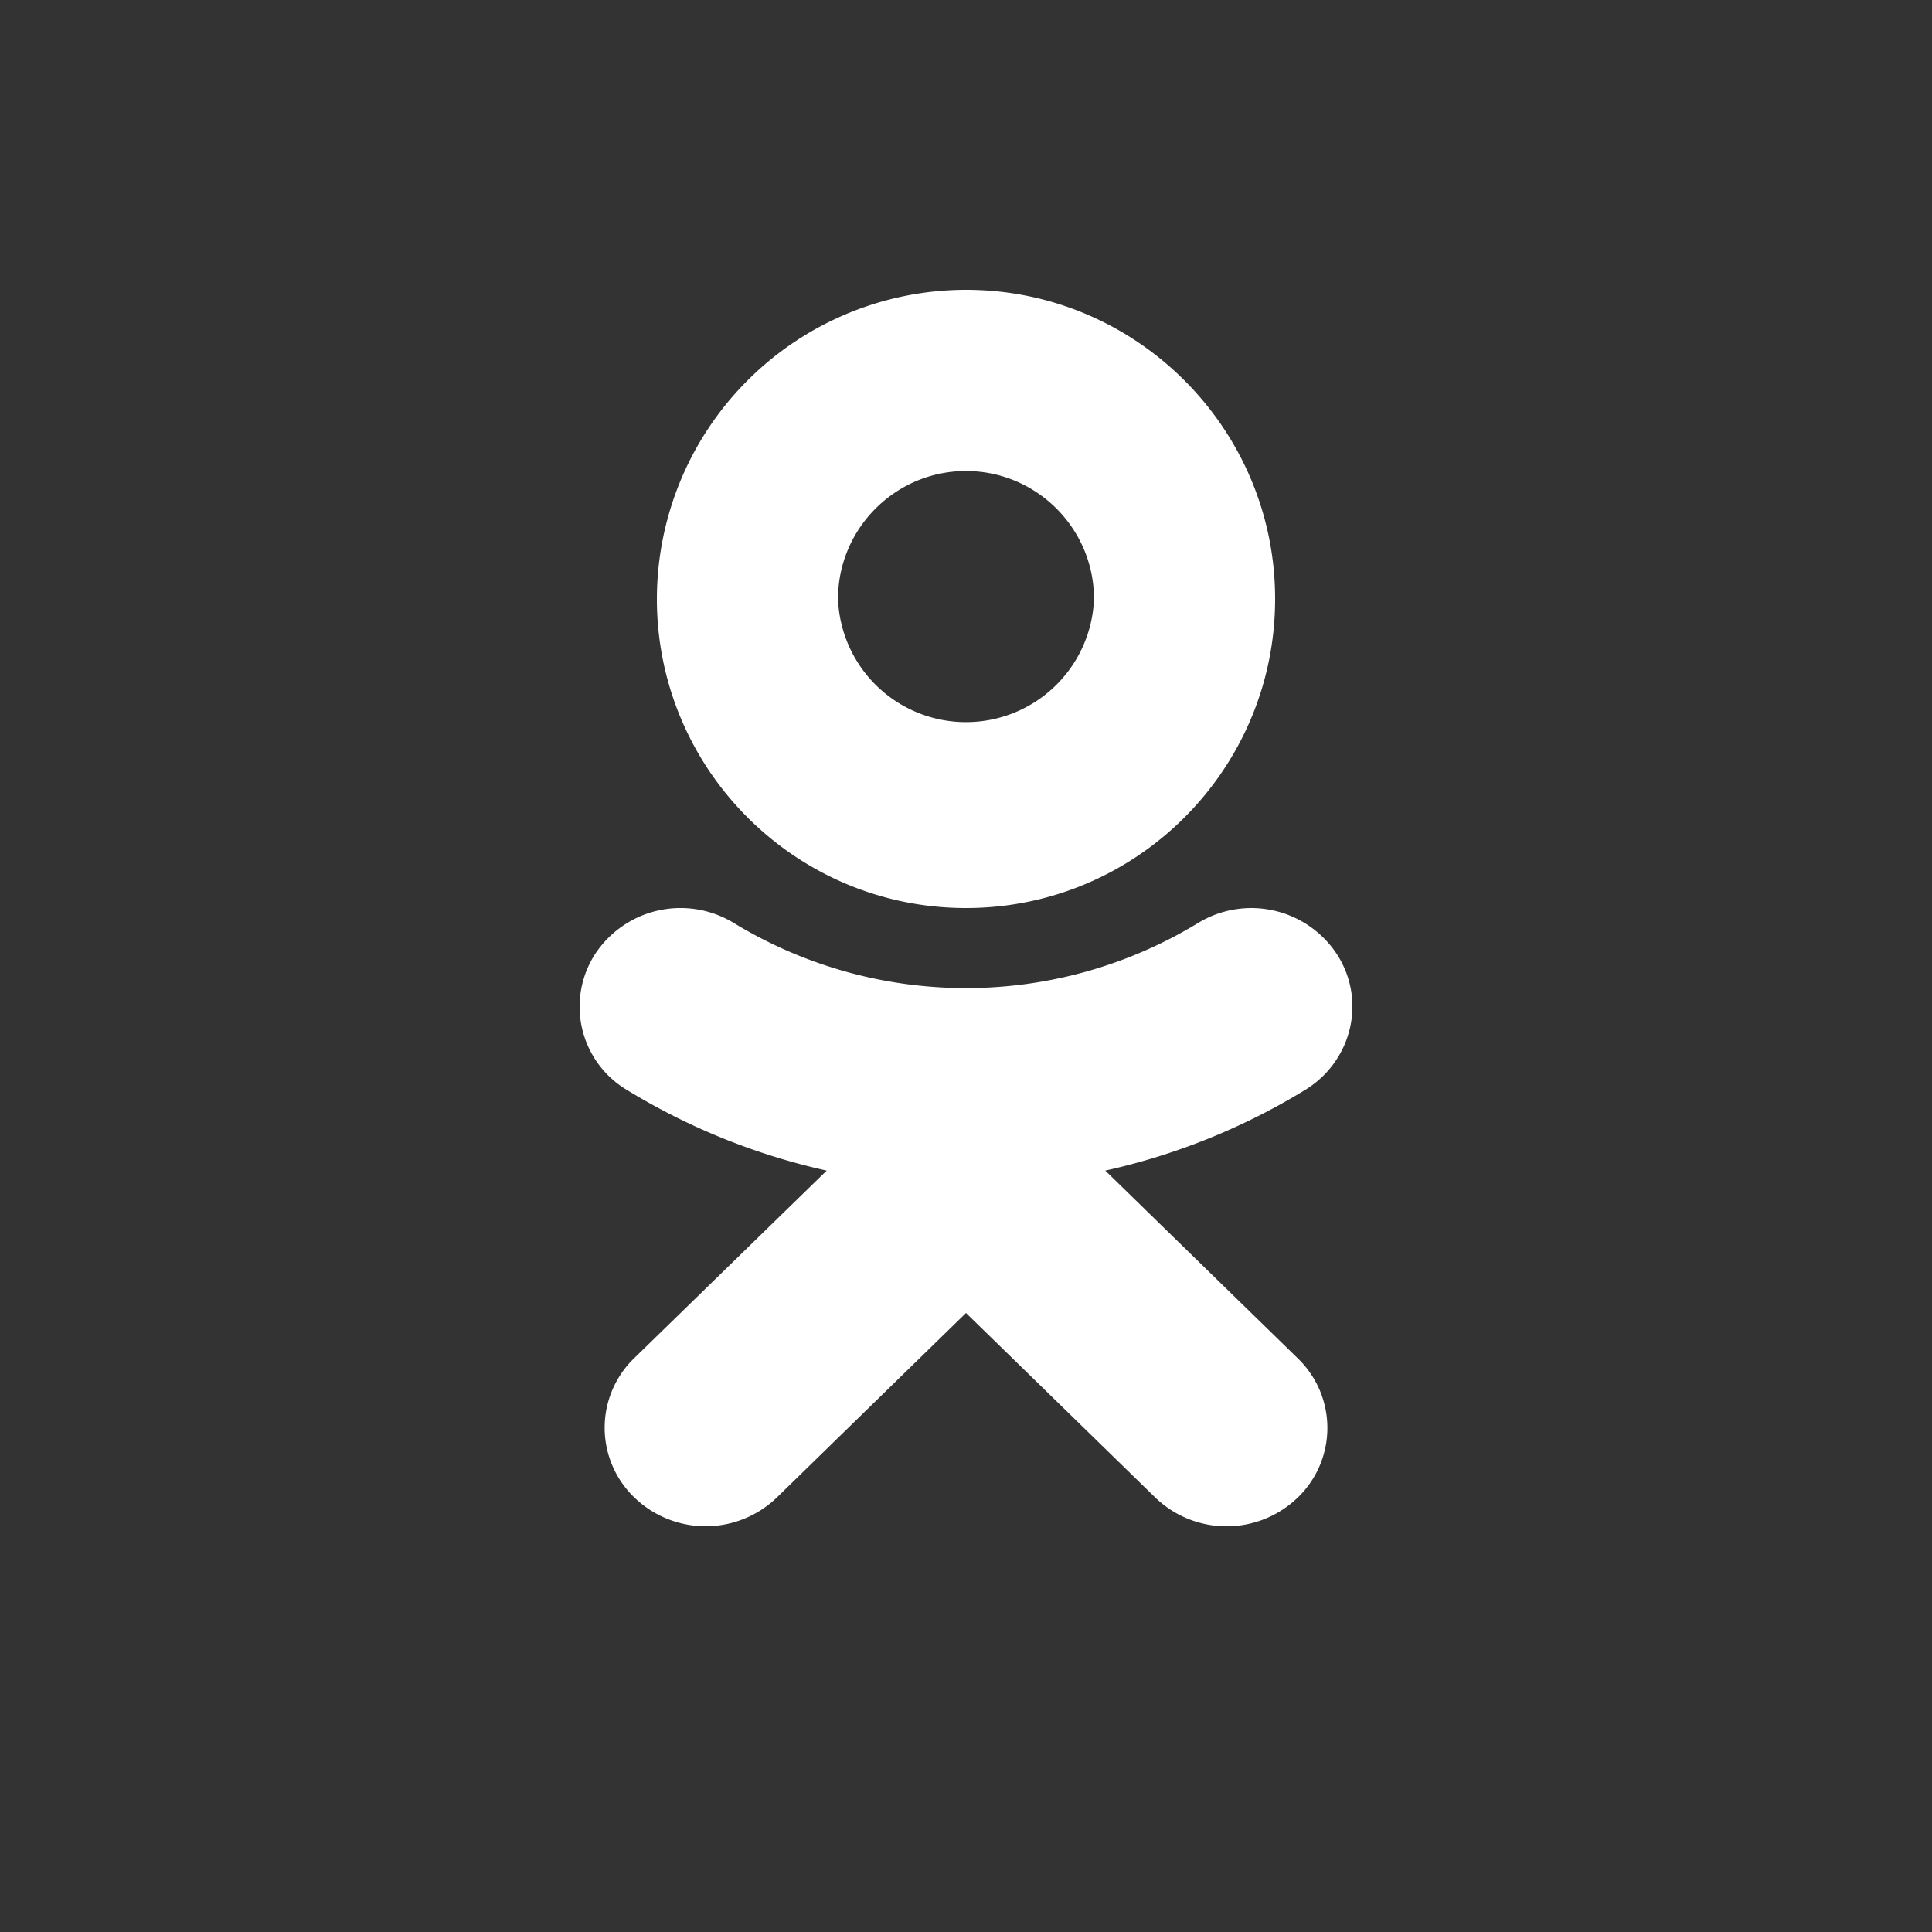 <svg width="20" height="20" viewBox="0 0 20 20" xmlns="http://www.w3.org/2000/svg"><rect x="0" y="0" width="20" height="20" fill="#333333" stroke="none"/><title>icon_ok</title><g fill="none" fill-rule="evenodd"><path d="M0 0h20v20H0z"/><g fill="#FFF"><path d="M10 4.876c.73 0 1.325.594 1.325 1.325a1.326 1.326 0 0 1-2.65 0c0-.731.595-1.325 1.325-1.325zM10 9.4c1.765 0 3.2-1.435 3.2-3.2C13.2 4.437 11.765 3 10 3a3.204 3.204 0 0 0-3.2 3.2c0 1.765 1.435 3.2 3.2 3.2z"/><path d="M11.442 12.118a6.77 6.77 0 0 0 2.07-.836c.488-.3.635-.93.327-1.405a1.06 1.06 0 0 0-1.44-.32 4.622 4.622 0 0 1-4.799 0 1.059 1.059 0 0 0-1.44.32 1.004 1.004 0 0 0 .328 1.405 6.78 6.78 0 0 0 2.07.836L6.565 14.06a1.001 1.001 0 0 0 0 1.44 1.062 1.062 0 0 0 1.478.001L10 13.592l1.959 1.91a1.062 1.062 0 0 0 1.476 0 1 1 0 0 0 0-1.44l-1.993-1.944"/></g></g></svg>